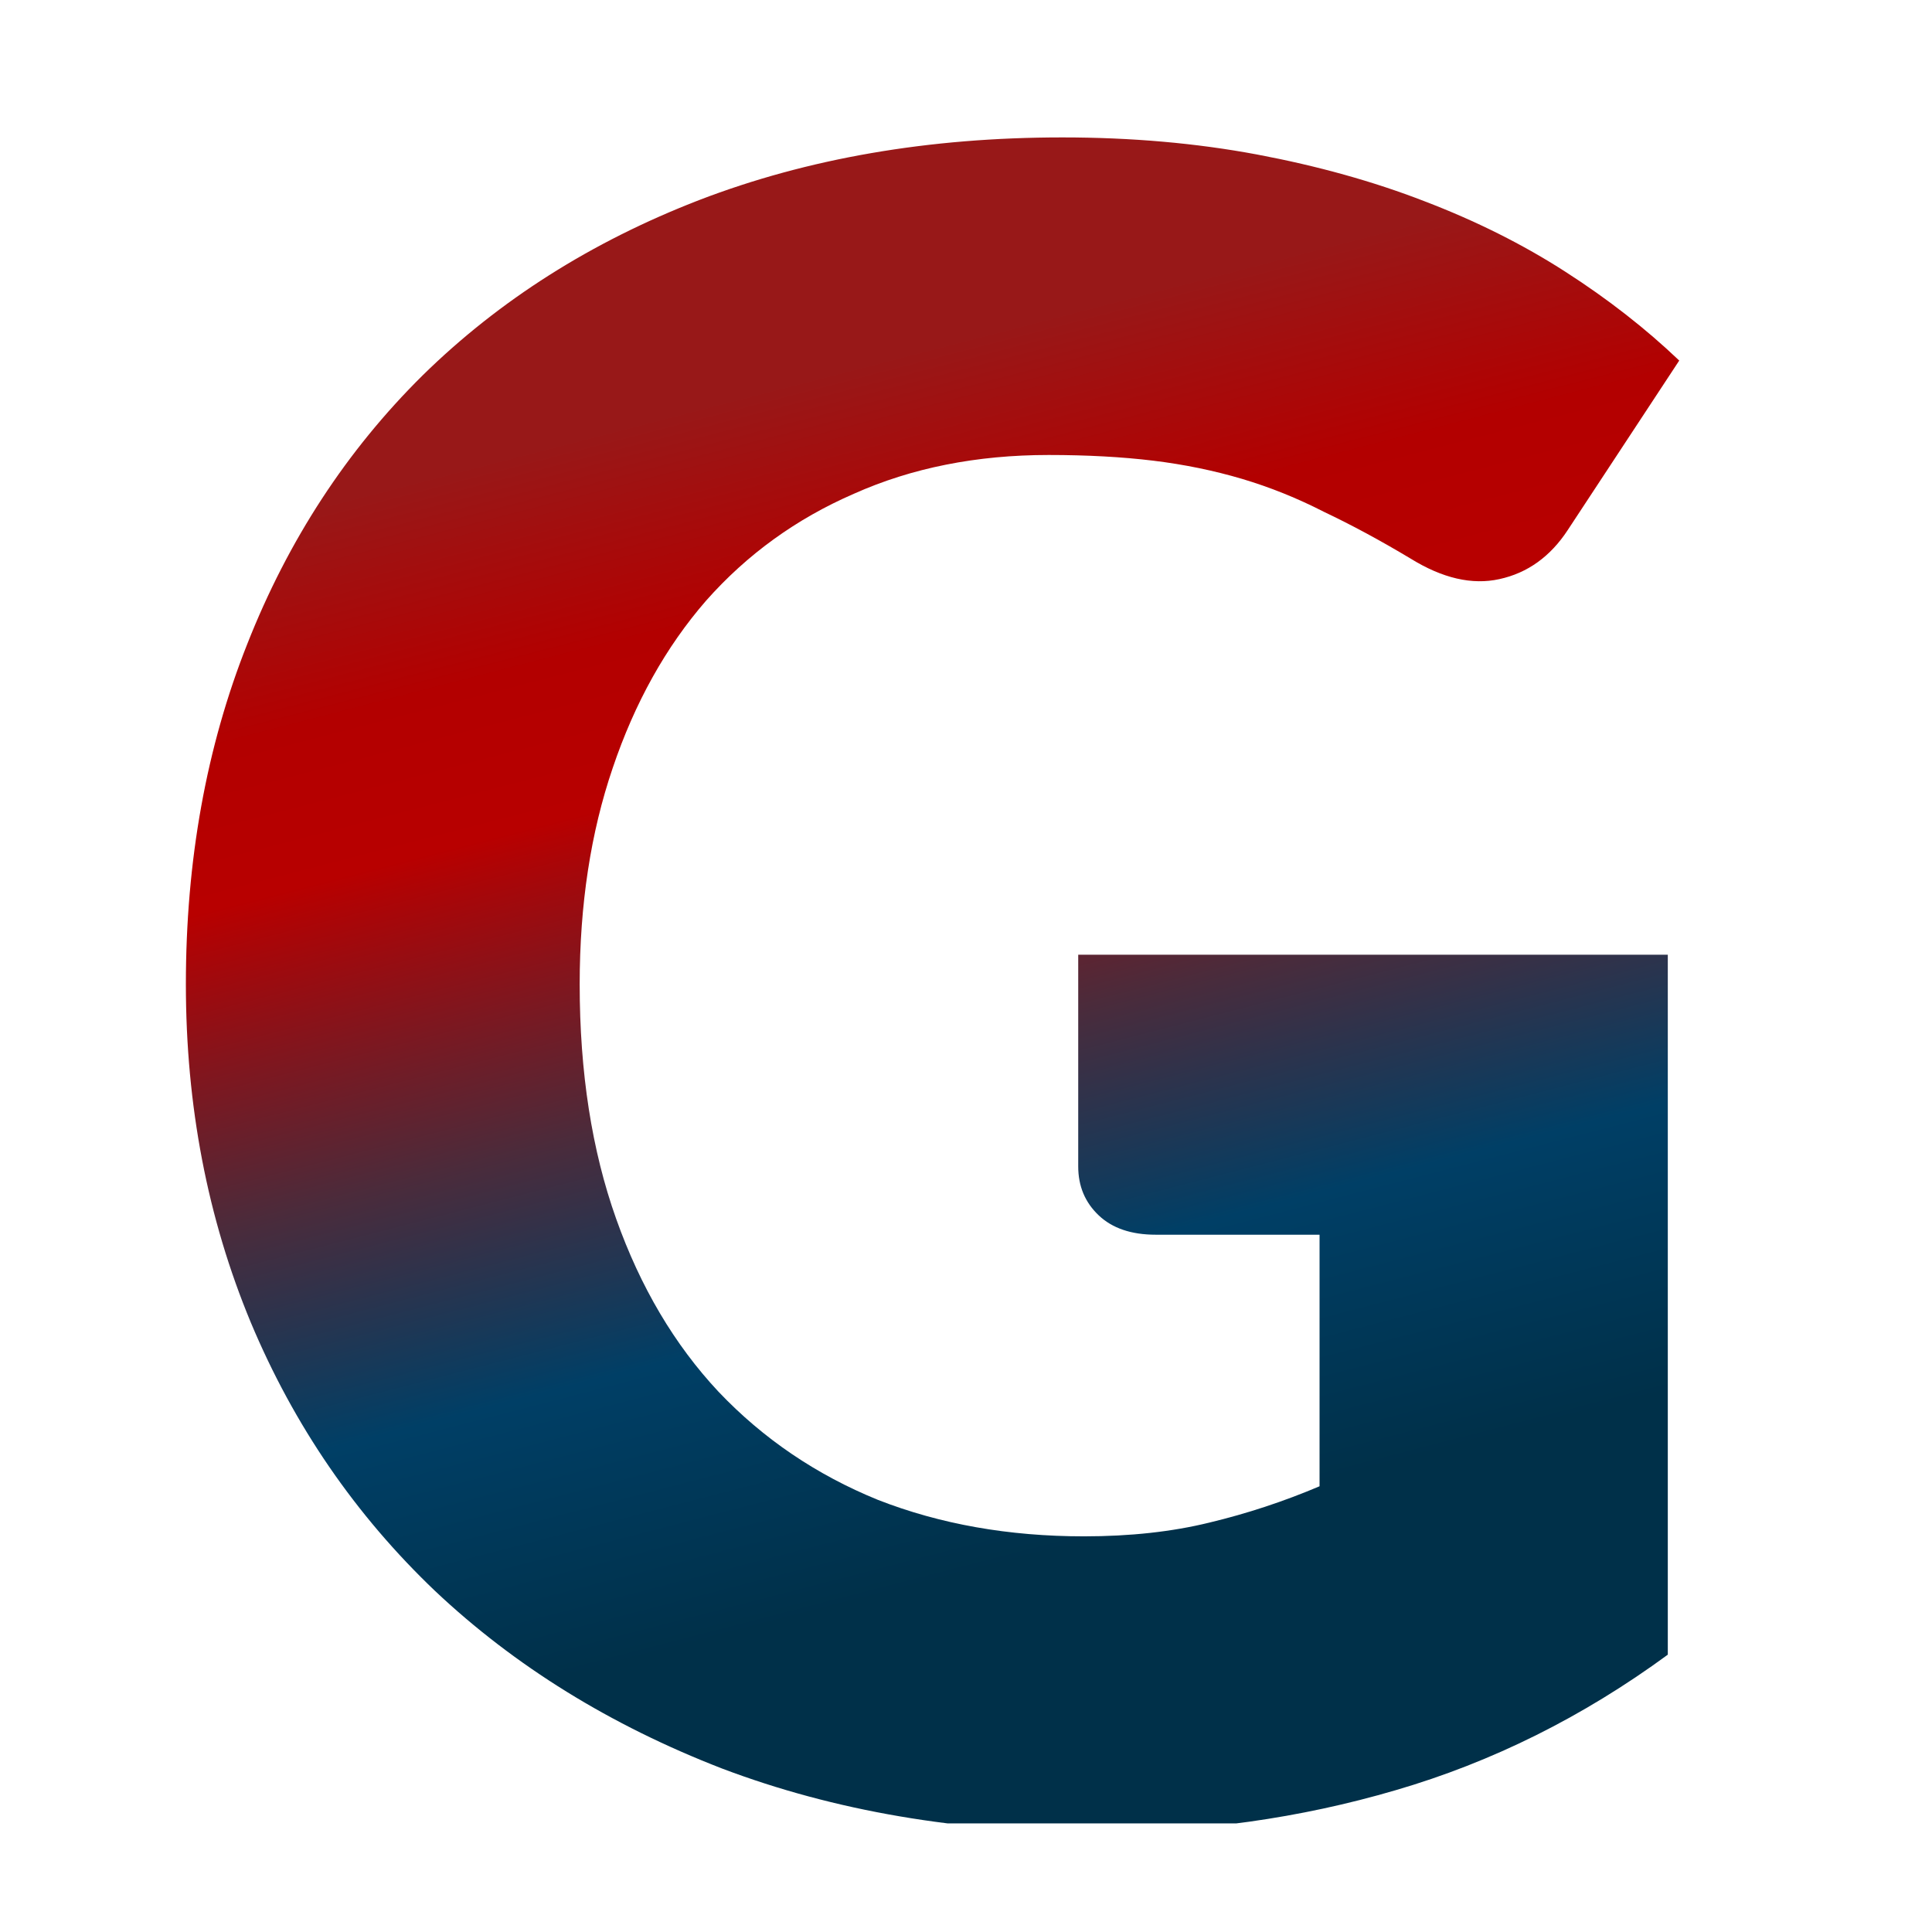 <svg width="24" height="24" viewBox="0 0 24 24" fill="none" xmlns="http://www.w3.org/2000/svg">
<rect width="24" height="24" fill="white"/>
<g clip-path="url(#clip0_678_124)">
<rect width="19" height="21.651" transform="translate(2 1)" fill="white"/>
<path d="M13.394 11.86H20.718V20.555C19.663 21.328 18.536 21.889 17.339 22.238C16.151 22.587 14.907 22.761 13.606 22.761C11.91 22.761 10.364 22.497 8.969 21.969C7.583 21.432 6.395 20.697 5.405 19.764C4.416 18.821 3.652 17.709 3.115 16.427C2.578 15.135 2.309 13.735 2.309 12.227C2.309 10.691 2.563 9.281 3.072 7.999C3.581 6.708 4.307 5.596 5.25 4.663C6.202 3.729 7.347 3.003 8.686 2.485C10.034 1.967 11.537 1.707 13.196 1.707C14.054 1.707 14.86 1.778 15.614 1.919C16.368 2.061 17.061 2.254 17.693 2.499C18.334 2.744 18.918 3.036 19.446 3.376C19.974 3.715 20.445 4.083 20.86 4.479L19.474 6.586C19.258 6.915 18.975 7.118 18.626 7.194C18.287 7.269 17.919 7.184 17.523 6.939C17.146 6.713 16.788 6.52 16.448 6.359C16.119 6.19 15.779 6.053 15.43 5.949C15.082 5.846 14.714 5.77 14.328 5.723C13.941 5.676 13.507 5.652 13.027 5.652C12.131 5.652 11.325 5.813 10.609 6.133C9.892 6.444 9.28 6.887 8.771 7.462C8.271 8.037 7.885 8.73 7.611 9.541C7.338 10.342 7.201 11.237 7.201 12.227C7.201 13.321 7.352 14.292 7.654 15.14C7.955 15.988 8.379 16.705 8.926 17.289C9.482 17.874 10.142 18.321 10.906 18.632C11.679 18.934 12.532 19.085 13.465 19.085C14.04 19.085 14.558 19.028 15.02 18.915C15.492 18.802 15.949 18.651 16.392 18.463V15.338H14.356C14.054 15.338 13.818 15.258 13.649 15.098C13.479 14.937 13.394 14.735 13.394 14.489V11.86Z" fill="url(#paint0_linear_678_124)"/>
</g>
<defs>
<linearGradient id="paint0_linear_678_124" x1="-3.887" y1="8.302" x2="-0.155" y2="22.713" gradientUnits="userSpaceOnUse">
<stop stop-color="#981818"/>
<stop offset="0.175" stop-color="#B30000"/>
<stop offset="0.305" stop-color="#B80000"/>
<stop offset="0.565" stop-color="#4B2B3B"/>
<stop offset="0.765" stop-color="#003F66"/>
<stop offset="1" stop-color="#003049"/>
</linearGradient>
<clipPath id="clip0_678_124">
<rect width="19" height="21.651" fill="white" transform="translate(2 1)"/>
</clipPath>
</defs>
</svg>

